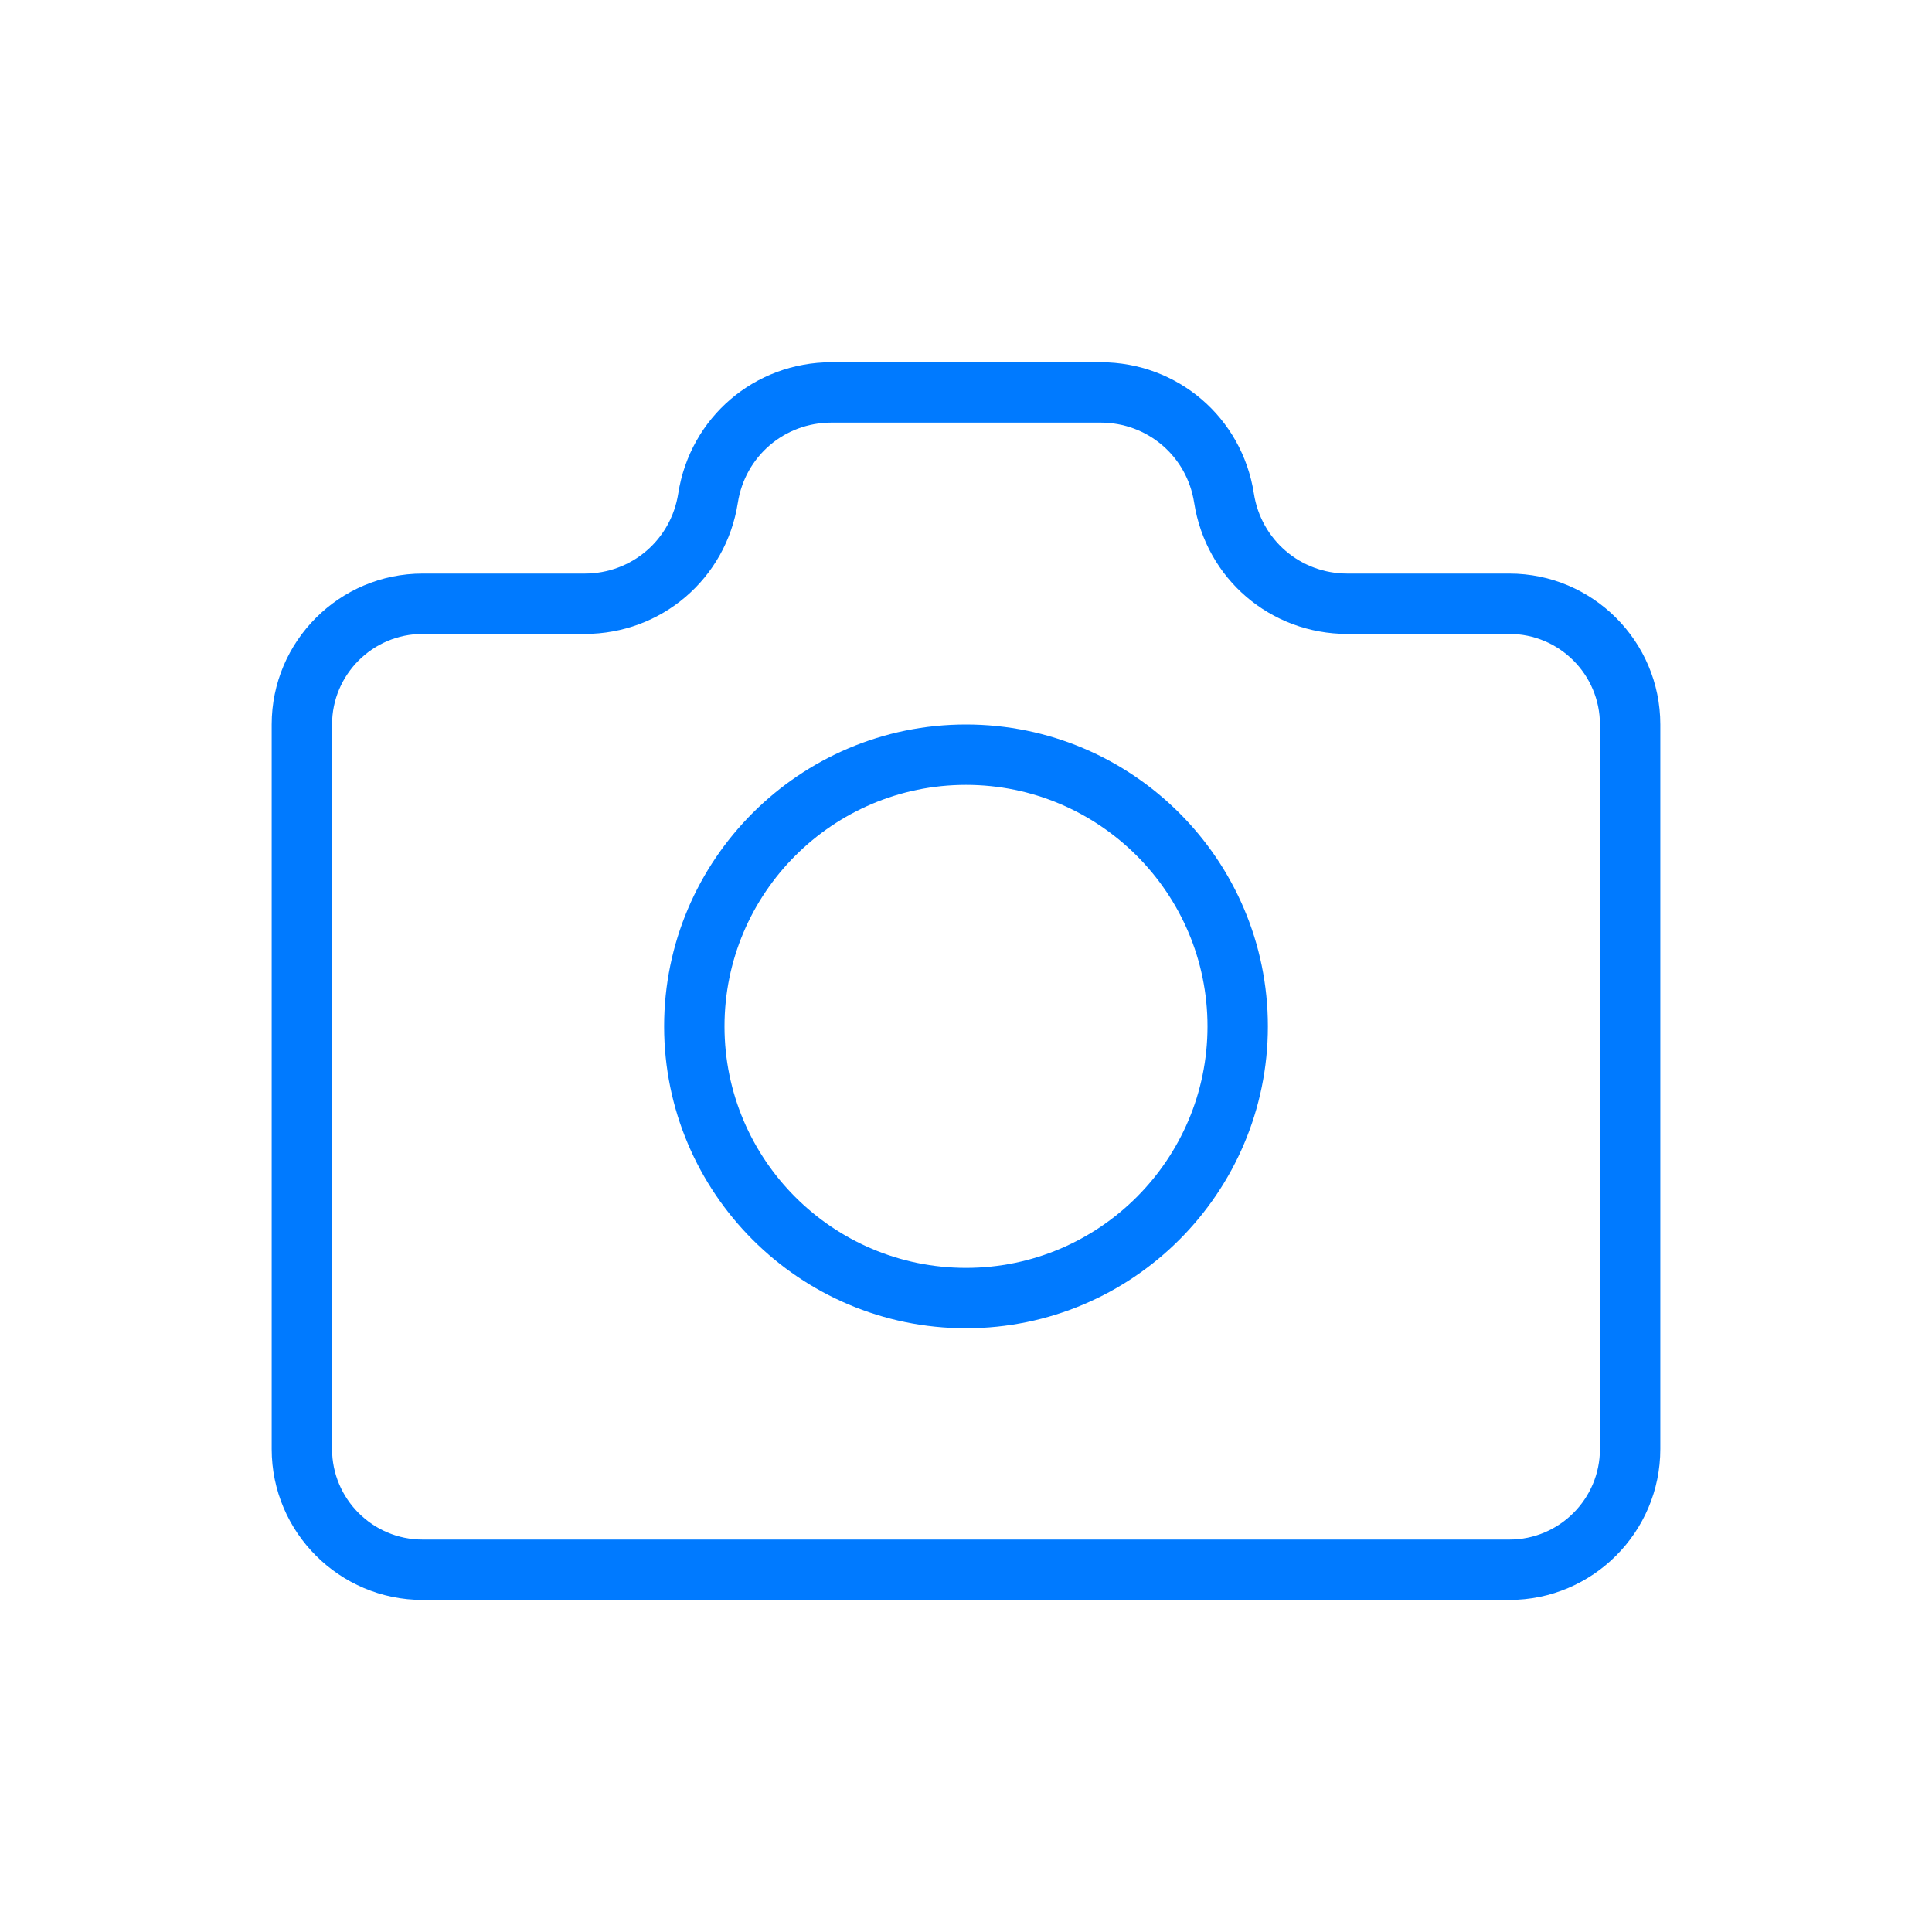 <?xml version="1.0" encoding="utf-8"?>
<!-- Generated by IcoMoon.io -->
<!DOCTYPE svg PUBLIC "-//W3C//DTD SVG 1.1//EN" "http://www.w3.org/Graphics/SVG/1.1/DTD/svg11.dtd">
<svg version="1.1" xmlns="http://www.w3.org/2000/svg" xmlns:xlink="http://www.w3.org/1999/xlink" width="32" height="32" viewBox="0 0 32 32">
<path fill="#007aff" d="M7 10.5c-0.827 0-1.5 0.673-1.5 1.5v12c0 0.827 0.673 1.5 1.5 1.5h18c0.827 0 1.5-0.673 1.5-1.5v-12c0-0.827-0.673-1.5-1.5-1.5h-2.683c-1.274 0-2.341-0.914-2.538-2.173-0.119-0.769-0.771-1.327-1.55-1.327h-4.458c-0.778 0-1.43 0.558-1.55 1.327-0.197 1.259-1.264 2.173-2.538 2.173h-2.684zM25 26.5h-18c-1.378 0-2.5-1.122-2.5-2.5v-12c0-1.379 1.122-2.5 2.5-2.5h2.684c0.778 0 1.43-0.558 1.55-1.327 0.197-1.259 1.264-2.173 2.538-2.173h4.458c1.274 0 2.341 0.914 2.538 2.173 0.119 0.769 0.771 1.327 1.549 1.327h2.683c1.378 0 2.5 1.121 2.5 2.5v12c0 1.378-1.122 2.5-2.5 2.5v0z"></path>
<path fill="#007aff" d="M16 13c-2.206 0-4 1.794-4 4s1.794 4 4 4c2.206 0 4-1.794 4-4s-1.794-4-4-4zM16 22c-2.757 0-5-2.243-5-5s2.243-5 5-5c2.757 0 5 2.243 5 5s-2.243 5-5 5z"></path>
</svg>
